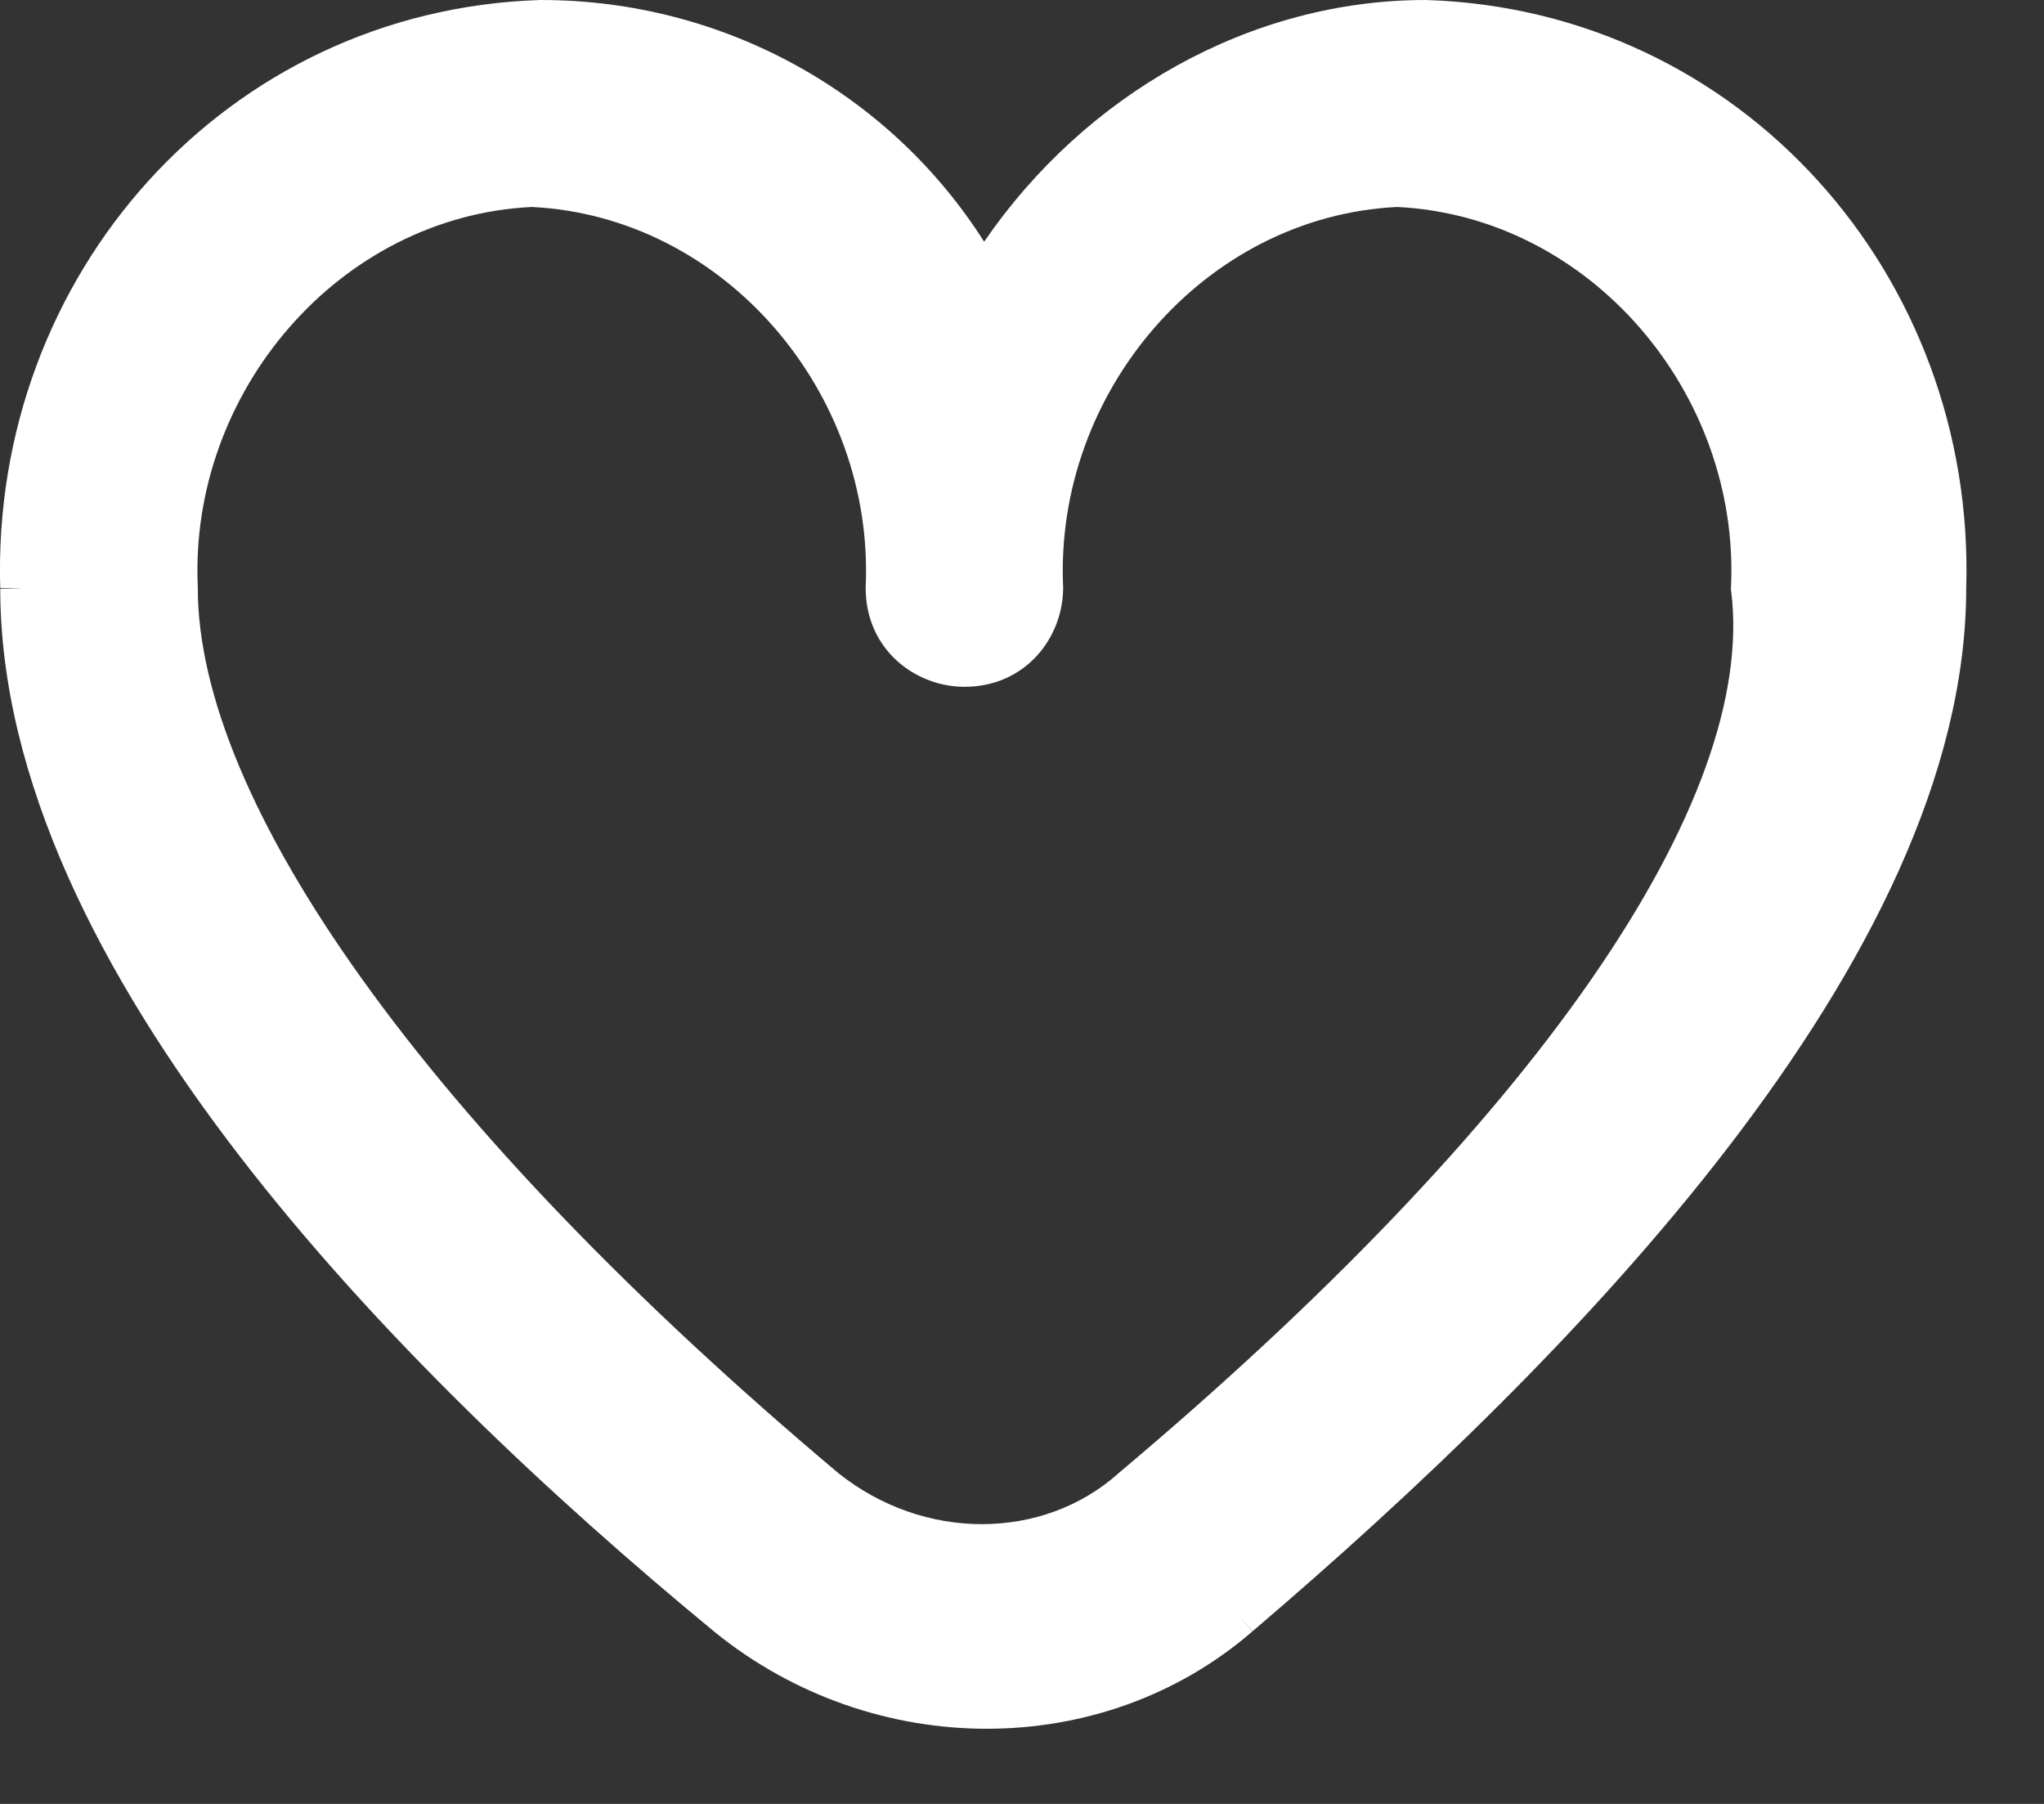 <svg width="17" height="15" viewBox="0 0 17 15" fill="none" xmlns="http://www.w3.org/2000/svg">
<rect x="0" y="0" width="17" height="15" fill="#333333" stroke="none"/>
<path fill-rule="evenodd" clip-rule="evenodd" d="M4.501 9.54741e-05V0L4.495 0C1.878 0.082 -0.077 2.289 0.002 4.893C0.003 6.482 0.836 8.107 1.979 9.595C3.126 11.088 4.605 12.468 5.941 13.568L5.942 13.569C7.263 14.642 9.168 14.647 10.417 13.565C11.752 12.427 13.23 11.028 14.376 9.536C15.518 8.05 16.352 6.444 16.353 4.893C16.433 2.289 14.477 0.082 11.861 0L11.861 9.54741e-05H11.854C10.399 9.54741e-05 9.025 0.784 8.185 2.01C7.405 0.779 6.023 9.54741e-05 4.501 9.54741e-05ZM10.417 13.565L10.418 13.565L10.29 13.417L10.417 13.566L10.417 13.565ZM0.002 4.893L0.002 4.89H0.198L0.002 4.896L0.002 4.893ZM1.645 4.881C1.571 3.262 2.822 1.799 4.422 1.721C6.023 1.799 7.273 3.262 7.2 4.881L7.2 4.881V4.89C7.2 5.404 7.616 5.711 8.021 5.711C8.536 5.711 8.842 5.294 8.842 4.89H8.843L8.842 4.881C8.769 3.262 10.019 1.799 11.62 1.721C13.22 1.799 14.471 3.262 14.397 4.881L14.396 4.897L14.398 4.914C14.507 5.78 14.11 6.883 13.229 8.152C12.352 9.414 11.017 10.809 9.303 12.25L9.303 12.25L9.299 12.254C8.673 12.81 7.686 12.819 6.972 12.249C5.26 10.809 3.923 9.413 3.017 8.149C2.106 6.88 1.645 5.767 1.645 4.89H1.645L1.645 4.881Z" fill="white"/>
</svg>